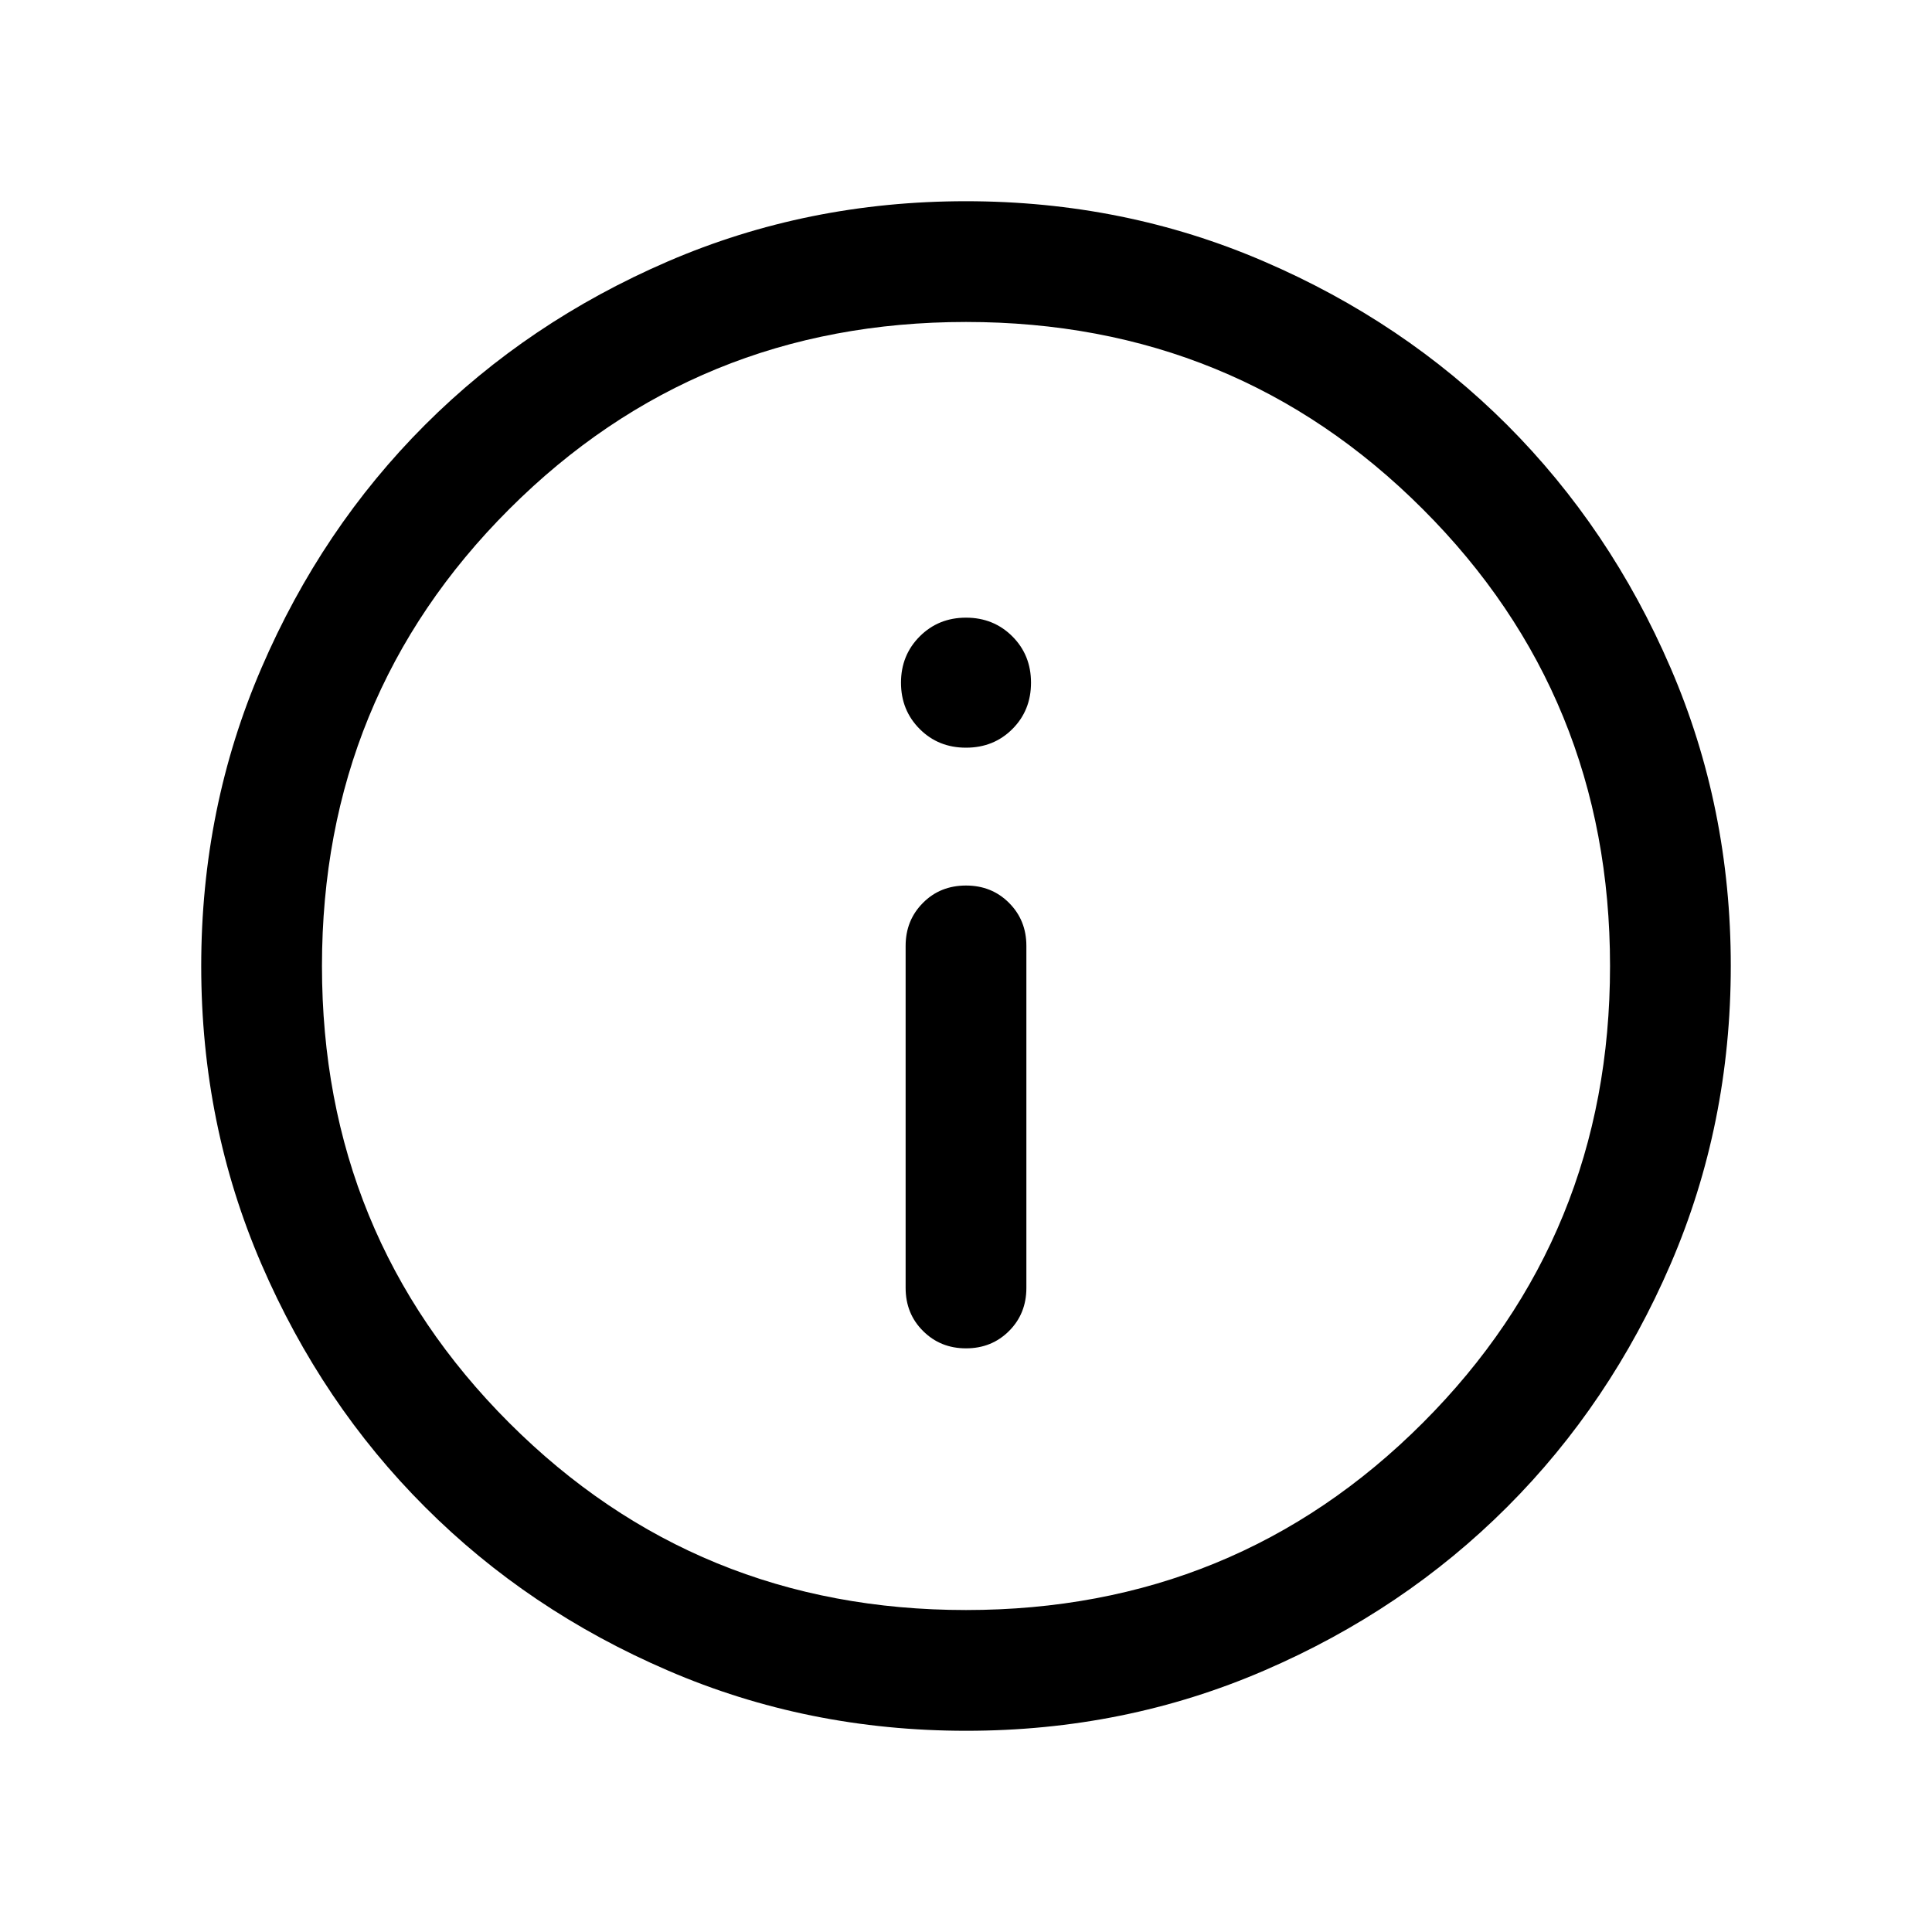 <svg width="20" height="20" viewBox="0 0 20 20" fill="none" xmlns="http://www.w3.org/2000/svg">
<g id="info">
<mask id="mask0_1_854" style="mask-type:alpha" maskUnits="userSpaceOnUse" x="0" y="0" width="20" height="20">
<rect id="Bounding box" width="20" height="20" fill="#D9D9D9"/>
</mask>
<g mask="url(#mask0_1_854)">
<path id="info_2" d="M10 13.958C10.178 13.958 10.326 13.898 10.446 13.778C10.565 13.659 10.625 13.51 10.625 13.333V9.792C10.625 9.614 10.565 9.466 10.445 9.346C10.325 9.226 10.177 9.167 10 9.167C9.823 9.167 9.674 9.226 9.555 9.346C9.435 9.466 9.375 9.614 9.375 9.792V13.333C9.375 13.51 9.435 13.659 9.555 13.778C9.675 13.898 9.823 13.958 10 13.958ZM10 7.74C10.191 7.74 10.351 7.676 10.48 7.547C10.609 7.418 10.673 7.258 10.673 7.067C10.673 6.877 10.609 6.717 10.48 6.588C10.351 6.459 10.191 6.394 10 6.394C9.809 6.394 9.65 6.459 9.521 6.588C9.392 6.717 9.327 6.877 9.327 7.067C9.327 7.258 9.392 7.418 9.521 7.547C9.65 7.676 9.809 7.74 10 7.74ZM10.002 17.917C8.907 17.917 7.877 17.709 6.914 17.293C5.95 16.878 5.112 16.314 4.4 15.601C3.687 14.889 3.123 14.051 2.707 13.088C2.291 12.125 2.083 11.096 2.083 10.001C2.083 8.906 2.291 7.877 2.707 6.914C3.122 5.95 3.686 5.112 4.399 4.399C5.111 3.687 5.949 3.123 6.912 2.707C7.875 2.291 8.904 2.083 9.999 2.083C11.094 2.083 12.123 2.291 13.086 2.707C14.05 3.122 14.888 3.686 15.601 4.398C16.313 5.111 16.878 5.949 17.293 6.912C17.709 7.875 17.917 8.904 17.917 9.998C17.917 11.094 17.709 12.123 17.294 13.086C16.878 14.05 16.314 14.888 15.602 15.6C14.889 16.313 14.052 16.877 13.088 17.293C12.125 17.709 11.097 17.917 10.002 17.917ZM10 16.667C11.861 16.667 13.438 16.021 14.729 14.729C16.021 13.437 16.667 11.861 16.667 10C16.667 8.139 16.021 6.562 14.729 5.271C13.438 3.979 11.861 3.333 10 3.333C8.139 3.333 6.563 3.979 5.271 5.271C3.979 6.562 3.333 8.139 3.333 10C3.333 11.861 3.979 13.437 5.271 14.729C6.563 16.021 8.139 16.667 10 16.667Z" fill="currentColor"/>
</g>
</g>
</svg>
